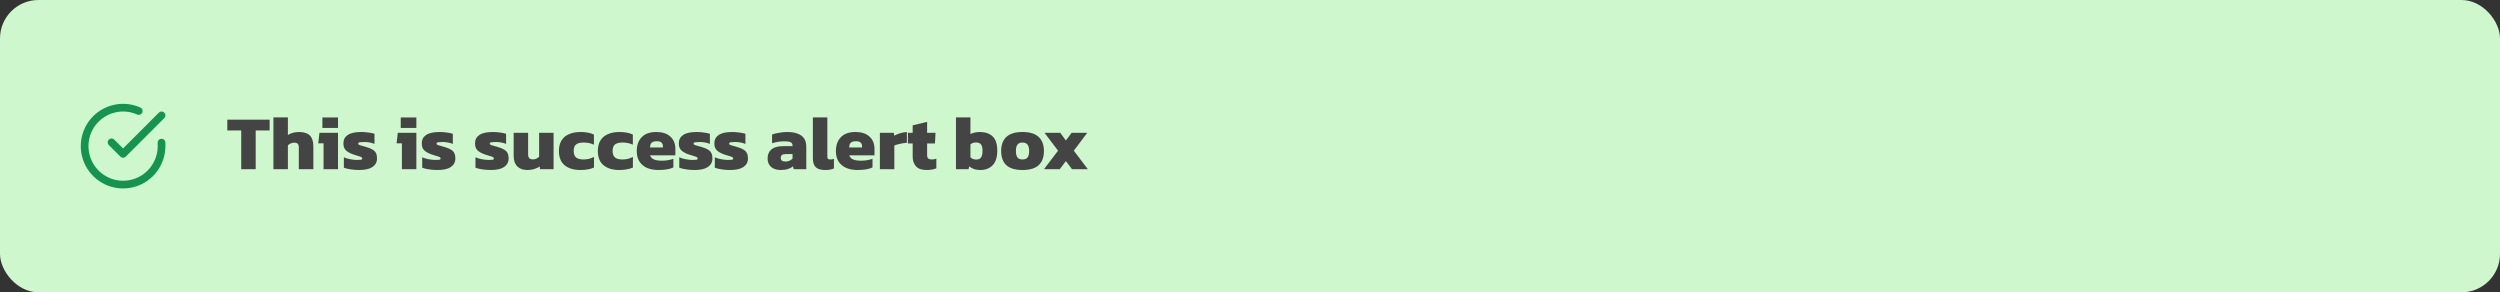 <svg width="650" height="76" viewBox="0 0 650 76" fill="none" xmlns="http://www.w3.org/2000/svg">
<rect x="0" y="0" width="650" height="76" fill="#333333" stroke="none"/>
<rect width="650" height="76" rx="10" fill="#CEF7CD"/>
<path d="M62.72 44V33.92H59.1V31.12H70.1V33.92H66.48V44H62.72ZM71.091 44V30.52H74.851V35.1C75.185 34.873 75.598 34.687 76.091 34.54C76.598 34.393 77.138 34.32 77.711 34.32C79.018 34.32 79.971 34.627 80.571 35.24C81.171 35.84 81.471 36.773 81.471 38.04V44H77.691V38.32C77.691 37.88 77.598 37.567 77.411 37.38C77.238 37.193 76.918 37.1 76.451 37.1C76.171 37.1 75.878 37.167 75.571 37.3C75.278 37.433 75.038 37.593 74.851 37.78V44H71.091ZM83.822 33.26V30.54H87.882V33.26H83.822ZM84.122 44V37.26H82.742L83.062 34.52H87.882V44H84.122ZM93.385 44.2C92.572 44.2 91.805 44.14 91.085 44.02C90.379 43.913 89.819 43.773 89.405 43.6V40.9C89.872 41.113 90.425 41.28 91.065 41.4C91.719 41.52 92.272 41.58 92.725 41.58C93.205 41.58 93.565 41.567 93.805 41.54C94.058 41.513 94.185 41.4 94.185 41.2C94.185 40.973 93.965 40.8 93.525 40.68C93.085 40.56 92.532 40.387 91.865 40.16C90.999 39.853 90.352 39.493 89.925 39.08C89.499 38.667 89.285 38.067 89.285 37.28C89.285 36.333 89.659 35.607 90.405 35.1C91.152 34.58 92.325 34.32 93.925 34.32C94.538 34.32 95.172 34.367 95.825 34.46C96.478 34.553 96.992 34.66 97.365 34.78V37.42C96.965 37.247 96.525 37.12 96.045 37.04C95.579 36.96 95.152 36.92 94.765 36.92C94.338 36.92 93.959 36.94 93.625 36.98C93.292 37.02 93.125 37.133 93.125 37.32C93.125 37.533 93.312 37.687 93.685 37.78C94.072 37.873 94.585 38.02 95.225 38.22C95.945 38.433 96.505 38.667 96.905 38.92C97.319 39.173 97.605 39.48 97.765 39.84C97.939 40.2 98.025 40.647 98.025 41.18C98.025 42.14 97.632 42.887 96.845 43.42C96.072 43.94 94.918 44.2 93.385 44.2ZM104.193 33.26V30.54H108.253V33.26H104.193ZM104.493 44V37.26H103.113L103.433 34.52H108.253V44H104.493ZM113.756 44.2C112.943 44.2 112.176 44.14 111.456 44.02C110.75 43.913 110.19 43.773 109.776 43.6V40.9C110.243 41.113 110.796 41.28 111.436 41.4C112.09 41.52 112.643 41.58 113.096 41.58C113.576 41.58 113.936 41.567 114.176 41.54C114.43 41.513 114.556 41.4 114.556 41.2C114.556 40.973 114.336 40.8 113.896 40.68C113.456 40.56 112.903 40.387 112.236 40.16C111.37 39.853 110.723 39.493 110.296 39.08C109.87 38.667 109.656 38.067 109.656 37.28C109.656 36.333 110.03 35.607 110.776 35.1C111.523 34.58 112.696 34.32 114.296 34.32C114.91 34.32 115.543 34.367 116.196 34.46C116.85 34.553 117.363 34.66 117.736 34.78V37.42C117.336 37.247 116.896 37.12 116.416 37.04C115.95 36.96 115.523 36.92 115.136 36.92C114.71 36.92 114.33 36.94 113.996 36.98C113.663 37.02 113.496 37.133 113.496 37.32C113.496 37.533 113.683 37.687 114.056 37.78C114.443 37.873 114.956 38.02 115.596 38.22C116.316 38.433 116.876 38.667 117.276 38.92C117.69 39.173 117.976 39.48 118.136 39.84C118.31 40.2 118.396 40.647 118.396 41.18C118.396 42.14 118.003 42.887 117.216 43.42C116.443 43.94 115.29 44.2 113.756 44.2ZM127.604 44.2C126.791 44.2 126.024 44.14 125.304 44.02C124.597 43.913 124.037 43.773 123.624 43.6V40.9C124.091 41.113 124.644 41.28 125.284 41.4C125.937 41.52 126.491 41.58 126.944 41.58C127.424 41.58 127.784 41.567 128.024 41.54C128.277 41.513 128.404 41.4 128.404 41.2C128.404 40.973 128.184 40.8 127.744 40.68C127.304 40.56 126.751 40.387 126.084 40.16C125.217 39.853 124.571 39.493 124.144 39.08C123.717 38.667 123.504 38.067 123.504 37.28C123.504 36.333 123.877 35.607 124.624 35.1C125.371 34.58 126.544 34.32 128.144 34.32C128.757 34.32 129.391 34.367 130.044 34.46C130.697 34.553 131.211 34.66 131.584 34.78V37.42C131.184 37.247 130.744 37.12 130.264 37.04C129.797 36.96 129.371 36.92 128.984 36.92C128.557 36.92 128.177 36.94 127.844 36.98C127.511 37.02 127.344 37.133 127.344 37.32C127.344 37.533 127.531 37.687 127.904 37.78C128.291 37.873 128.804 38.02 129.444 38.22C130.164 38.433 130.724 38.667 131.124 38.92C131.537 39.173 131.824 39.48 131.984 39.84C132.157 40.2 132.244 40.647 132.244 41.18C132.244 42.14 131.851 42.887 131.064 43.42C130.291 43.94 129.137 44.2 127.604 44.2ZM137.09 44.2C135.983 44.2 135.117 43.887 134.49 43.26C133.863 42.633 133.55 41.713 133.55 40.5V34.52H137.31V40.2C137.31 41.027 137.73 41.44 138.57 41.44C138.877 41.44 139.177 41.373 139.47 41.24C139.763 41.107 139.997 40.94 140.17 40.74V34.52H143.93V44H140.41L140.31 43.28C139.937 43.547 139.477 43.767 138.93 43.94C138.397 44.113 137.783 44.2 137.09 44.2ZM150.9 44.2C149.18 44.2 147.82 43.793 146.82 42.98C145.82 42.153 145.32 40.913 145.32 39.26C145.32 38.14 145.554 37.213 146.02 36.48C146.487 35.747 147.14 35.207 147.98 34.86C148.82 34.5 149.8 34.32 150.92 34.32C151.627 34.32 152.26 34.373 152.82 34.48C153.38 34.573 153.914 34.74 154.42 34.98V37.62C153.634 37.247 152.74 37.06 151.74 37.06C150.887 37.06 150.24 37.22 149.8 37.54C149.374 37.86 149.16 38.433 149.16 39.26C149.16 40.033 149.367 40.593 149.78 40.94C150.194 41.287 150.847 41.46 151.74 41.46C152.22 41.46 152.687 41.407 153.14 41.3C153.594 41.18 154.027 41.013 154.44 40.8V43.56C153.934 43.787 153.387 43.947 152.8 44.04C152.227 44.147 151.594 44.2 150.9 44.2ZM161.018 44.2C159.298 44.2 157.938 43.793 156.938 42.98C155.938 42.153 155.438 40.913 155.438 39.26C155.438 38.14 155.671 37.213 156.138 36.48C156.604 35.747 157.258 35.207 158.098 34.86C158.938 34.5 159.918 34.32 161.038 34.32C161.744 34.32 162.378 34.373 162.938 34.48C163.498 34.573 164.031 34.74 164.538 34.98V37.62C163.751 37.247 162.858 37.06 161.858 37.06C161.004 37.06 160.358 37.22 159.918 37.54C159.491 37.86 159.278 38.433 159.278 39.26C159.278 40.033 159.484 40.593 159.898 40.94C160.311 41.287 160.964 41.46 161.858 41.46C162.338 41.46 162.804 41.407 163.258 41.3C163.711 41.18 164.144 41.013 164.558 40.8V43.56C164.051 43.787 163.504 43.947 162.918 44.04C162.344 44.147 161.711 44.2 161.018 44.2ZM171.175 44.2C170.068 44.2 169.088 44.02 168.235 43.66C167.395 43.287 166.735 42.733 166.255 42C165.788 41.267 165.555 40.36 165.555 39.28C165.555 37.773 165.981 36.573 166.835 35.68C167.688 34.773 168.961 34.32 170.655 34.32C172.201 34.32 173.408 34.713 174.275 35.5C175.155 36.287 175.595 37.36 175.595 38.72V40.38H169.015C169.188 40.887 169.528 41.247 170.035 41.46C170.541 41.673 171.228 41.78 172.095 41.78C172.641 41.78 173.188 41.733 173.735 41.64C174.295 41.533 174.741 41.413 175.075 41.28V43.54C174.141 43.98 172.841 44.2 171.175 44.2ZM169.015 38.34H172.355V38C172.355 37.627 172.235 37.32 171.995 37.08C171.768 36.84 171.361 36.72 170.775 36.72C170.121 36.72 169.661 36.86 169.395 37.14C169.141 37.407 169.015 37.807 169.015 38.34ZM180.592 44.2C179.779 44.2 179.012 44.14 178.292 44.02C177.586 43.913 177.026 43.773 176.612 43.6V40.9C177.079 41.113 177.632 41.28 178.272 41.4C178.926 41.52 179.479 41.58 179.932 41.58C180.412 41.58 180.772 41.567 181.012 41.54C181.266 41.513 181.392 41.4 181.392 41.2C181.392 40.973 181.172 40.8 180.732 40.68C180.292 40.56 179.739 40.387 179.072 40.16C178.206 39.853 177.559 39.493 177.132 39.08C176.706 38.667 176.492 38.067 176.492 37.28C176.492 36.333 176.866 35.607 177.612 35.1C178.359 34.58 179.532 34.32 181.132 34.32C181.746 34.32 182.379 34.367 183.032 34.46C183.686 34.553 184.199 34.66 184.572 34.78V37.42C184.172 37.247 183.732 37.12 183.252 37.04C182.786 36.96 182.359 36.92 181.972 36.92C181.546 36.92 181.166 36.94 180.832 36.98C180.499 37.02 180.332 37.133 180.332 37.32C180.332 37.533 180.519 37.687 180.892 37.78C181.279 37.873 181.792 38.02 182.432 38.22C183.152 38.433 183.712 38.667 184.112 38.92C184.526 39.173 184.812 39.48 184.972 39.84C185.146 40.2 185.232 40.647 185.232 41.18C185.232 42.14 184.839 42.887 184.052 43.42C183.279 43.94 182.126 44.2 180.592 44.2ZM189.83 44.2C189.017 44.2 188.25 44.14 187.53 44.02C186.824 43.913 186.264 43.773 185.85 43.6V40.9C186.317 41.113 186.87 41.28 187.51 41.4C188.164 41.52 188.717 41.58 189.17 41.58C189.65 41.58 190.01 41.567 190.25 41.54C190.504 41.513 190.63 41.4 190.63 41.2C190.63 40.973 190.41 40.8 189.97 40.68C189.53 40.56 188.977 40.387 188.31 40.16C187.444 39.853 186.797 39.493 186.37 39.08C185.944 38.667 185.73 38.067 185.73 37.28C185.73 36.333 186.104 35.607 186.85 35.1C187.597 34.58 188.77 34.32 190.37 34.32C190.984 34.32 191.617 34.367 192.27 34.46C192.924 34.553 193.437 34.66 193.81 34.78V37.42C193.41 37.247 192.97 37.12 192.49 37.04C192.024 36.96 191.597 36.92 191.21 36.92C190.784 36.92 190.404 36.94 190.07 36.98C189.737 37.02 189.57 37.133 189.57 37.32C189.57 37.533 189.757 37.687 190.13 37.78C190.517 37.873 191.03 38.02 191.67 38.22C192.39 38.433 192.95 38.667 193.35 38.92C193.764 39.173 194.05 39.48 194.21 39.84C194.384 40.2 194.47 40.647 194.47 41.18C194.47 42.14 194.077 42.887 193.29 43.42C192.517 43.94 191.364 44.2 189.83 44.2ZM202.938 44.2C202.338 44.2 201.778 44.093 201.258 43.88C200.751 43.667 200.345 43.333 200.038 42.88C199.731 42.427 199.578 41.853 199.578 41.16C199.578 40.16 199.911 39.387 200.578 38.84C201.245 38.28 202.251 38 203.598 38H206.058V37.82C206.058 37.447 205.905 37.173 205.598 37C205.291 36.827 204.751 36.74 203.978 36.74C202.885 36.74 201.805 36.907 200.738 37.24V34.98C201.218 34.793 201.818 34.64 202.538 34.52C203.258 34.387 203.991 34.32 204.738 34.32C206.245 34.32 207.438 34.627 208.318 35.24C209.198 35.853 209.638 36.827 209.638 38.16V44H206.358L206.178 43.24C205.845 43.533 205.411 43.767 204.878 43.94C204.358 44.113 203.711 44.2 202.938 44.2ZM204.218 42C204.645 42 205.005 41.927 205.298 41.78C205.605 41.633 205.858 41.453 206.058 41.24V40.06H204.238C203.411 40.06 202.998 40.387 202.998 41.04C202.998 41.68 203.405 42 204.218 42ZM214.565 44.2C213.405 44.2 212.579 43.953 212.085 43.46C211.592 42.967 211.345 42.193 211.345 41.14V30.52H215.105V40.72C215.105 41.013 215.165 41.213 215.285 41.32C215.405 41.413 215.592 41.46 215.845 41.46C216.019 41.46 216.185 41.447 216.345 41.42C216.519 41.393 216.679 41.353 216.825 41.3V43.8C216.479 43.933 216.139 44.033 215.805 44.1C215.485 44.167 215.072 44.2 214.565 44.2ZM222.952 44.2C221.845 44.2 220.865 44.02 220.012 43.66C219.172 43.287 218.512 42.733 218.032 42C217.565 41.267 217.332 40.36 217.332 39.28C217.332 37.773 217.759 36.573 218.612 35.68C219.465 34.773 220.739 34.32 222.432 34.32C223.979 34.32 225.185 34.713 226.052 35.5C226.932 36.287 227.372 37.36 227.372 38.72V40.38H220.792C220.965 40.887 221.305 41.247 221.812 41.46C222.319 41.673 223.005 41.78 223.872 41.78C224.419 41.78 224.965 41.733 225.512 41.64C226.072 41.533 226.519 41.413 226.852 41.28V43.54C225.919 43.98 224.619 44.2 222.952 44.2ZM220.792 38.34H224.132V38C224.132 37.627 224.012 37.32 223.772 37.08C223.545 36.84 223.139 36.72 222.552 36.72C221.899 36.72 221.439 36.86 221.172 37.14C220.919 37.407 220.792 37.807 220.792 38.34ZM228.767 44V34.52H232.387L232.487 35.28C232.874 35.053 233.367 34.847 233.967 34.66C234.567 34.473 235.174 34.36 235.787 34.32V37.12C235.441 37.147 235.061 37.193 234.647 37.26C234.247 37.327 233.854 37.413 233.467 37.52C233.094 37.613 232.781 37.72 232.527 37.84V44H228.767ZM240.913 44.2C239.646 44.2 238.726 43.88 238.153 43.24C237.58 42.6 237.293 41.733 237.293 40.64V37.3H236.053V34.52H237.293V32.58L241.053 31.68V34.52H243.233L243.093 37.3H241.053V40.36C241.053 40.76 241.153 41.047 241.353 41.22C241.553 41.38 241.86 41.46 242.273 41.46C242.66 41.46 243.053 41.393 243.453 41.26V43.76C242.746 44.053 241.9 44.2 240.913 44.2ZM254.872 44.2C254.259 44.2 253.719 44.12 253.252 43.96C252.799 43.787 252.379 43.553 251.992 43.26L251.812 44H248.552V30.52H252.312V34.86C252.632 34.687 253.006 34.553 253.432 34.46C253.872 34.367 254.312 34.32 254.752 34.32C256.166 34.32 257.272 34.7 258.072 35.46C258.886 36.207 259.292 37.447 259.292 39.18C259.292 40.873 258.892 42.133 258.092 42.96C257.292 43.787 256.219 44.2 254.872 44.2ZM253.792 41.48C254.379 41.48 254.799 41.307 255.052 40.96C255.319 40.6 255.452 40.02 255.452 39.22C255.452 38.407 255.312 37.84 255.032 37.52C254.766 37.2 254.352 37.04 253.792 37.04C253.179 37.04 252.686 37.207 252.312 37.54V40.9C252.726 41.287 253.219 41.48 253.792 41.48ZM265.841 44.2C263.947 44.2 262.547 43.78 261.641 42.94C260.747 42.1 260.301 40.873 260.301 39.26C260.301 37.66 260.754 36.44 261.661 35.6C262.567 34.747 263.961 34.32 265.841 34.32C267.734 34.32 269.134 34.747 270.041 35.6C270.961 36.44 271.421 37.66 271.421 39.26C271.421 40.873 270.967 42.1 270.061 42.94C269.154 43.78 267.747 44.2 265.841 44.2ZM265.841 41.46C266.454 41.46 266.894 41.287 267.161 40.94C267.441 40.593 267.581 40.033 267.581 39.26C267.581 38.5 267.441 37.947 267.161 37.6C266.894 37.24 266.454 37.06 265.841 37.06C265.241 37.06 264.807 37.24 264.541 37.6C264.274 37.947 264.141 38.5 264.141 39.26C264.141 40.033 264.274 40.593 264.541 40.94C264.807 41.287 265.241 41.46 265.841 41.46ZM271.431 44L275.091 39.18L271.571 34.52H275.651L277.131 36.52L278.631 34.52H282.691L279.191 39.18L282.851 44H278.731L277.131 41.88L275.531 44H271.431Z" fill="#444444"/>
<path d="M42 37.08V38C41.999 40.156 41.3 42.255 40.009 43.982C38.718 45.709 36.903 46.972 34.835 47.584C32.767 48.195 30.557 48.122 28.535 47.375C26.512 46.627 24.785 45.246 23.611 43.437C22.437 41.628 21.88 39.488 22.022 37.336C22.164 35.185 22.997 33.136 24.398 31.497C25.799 29.858 27.693 28.715 29.796 28.24C31.9 27.765 34.1 27.982 36.07 28.86" stroke="#14944F" stroke-width="2" stroke-linecap="round" stroke-linejoin="round"/>
<path d="M42 30L32 40.01L29 37.01" stroke="#14944F" stroke-width="2" stroke-linecap="round" stroke-linejoin="round"/>
</svg>
